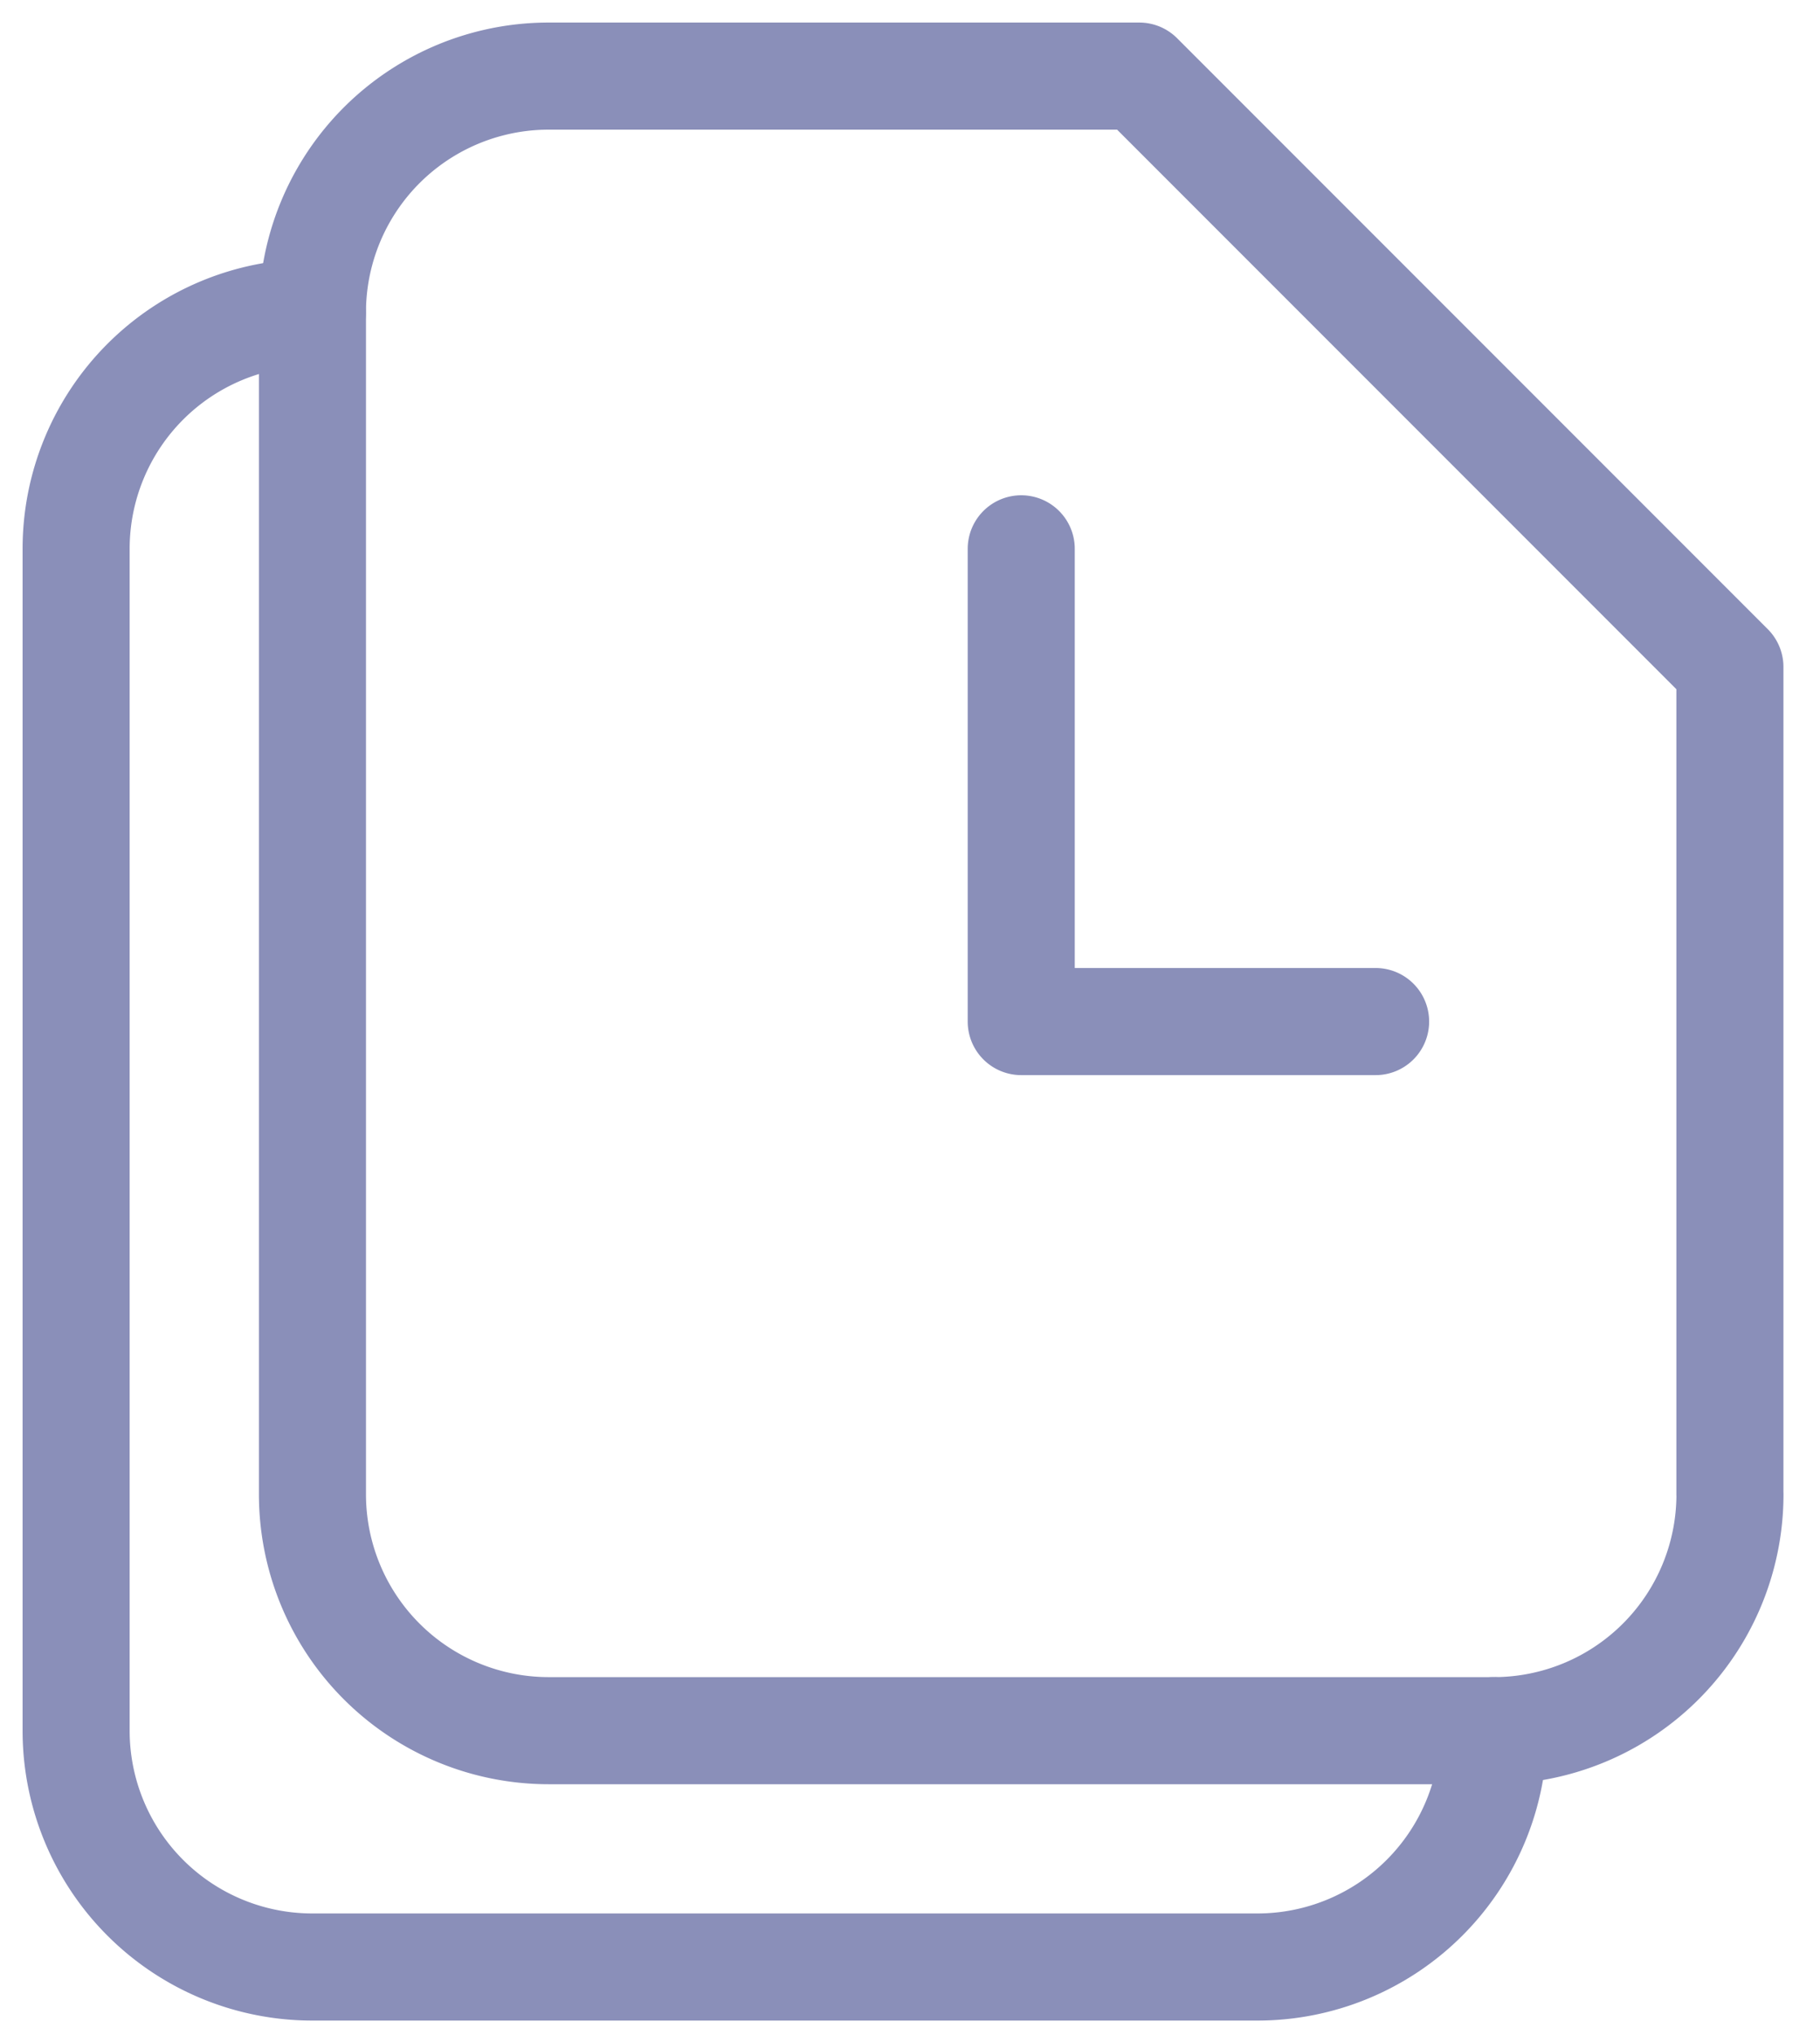 <svg width="34" height="38" fill="none" xmlns="http://www.w3.org/2000/svg"><path clip-rule="evenodd" d="M32.317 27.902V12.455L21.283 1.421H10.25a4.413 4.413 0 00-4.413 4.414v22.067a4.414 4.414 0 004.413 4.414h17.654a4.413 4.413 0 004.414-4.414z" stroke="#8A8FB9" stroke-width="2" stroke-linecap="round" stroke-linejoin="round"/><path d="M19.078 10.248v8.827h6.62M5.835 5.835a4.413 4.413 0 00-4.413 4.413v22.068a4.413 4.413 0 004.413 4.413H23.49a4.414 4.414 0 004.414-4.413" stroke="#8A8FB9" stroke-width="2" stroke-linecap="round" stroke-linejoin="round"/></svg>
